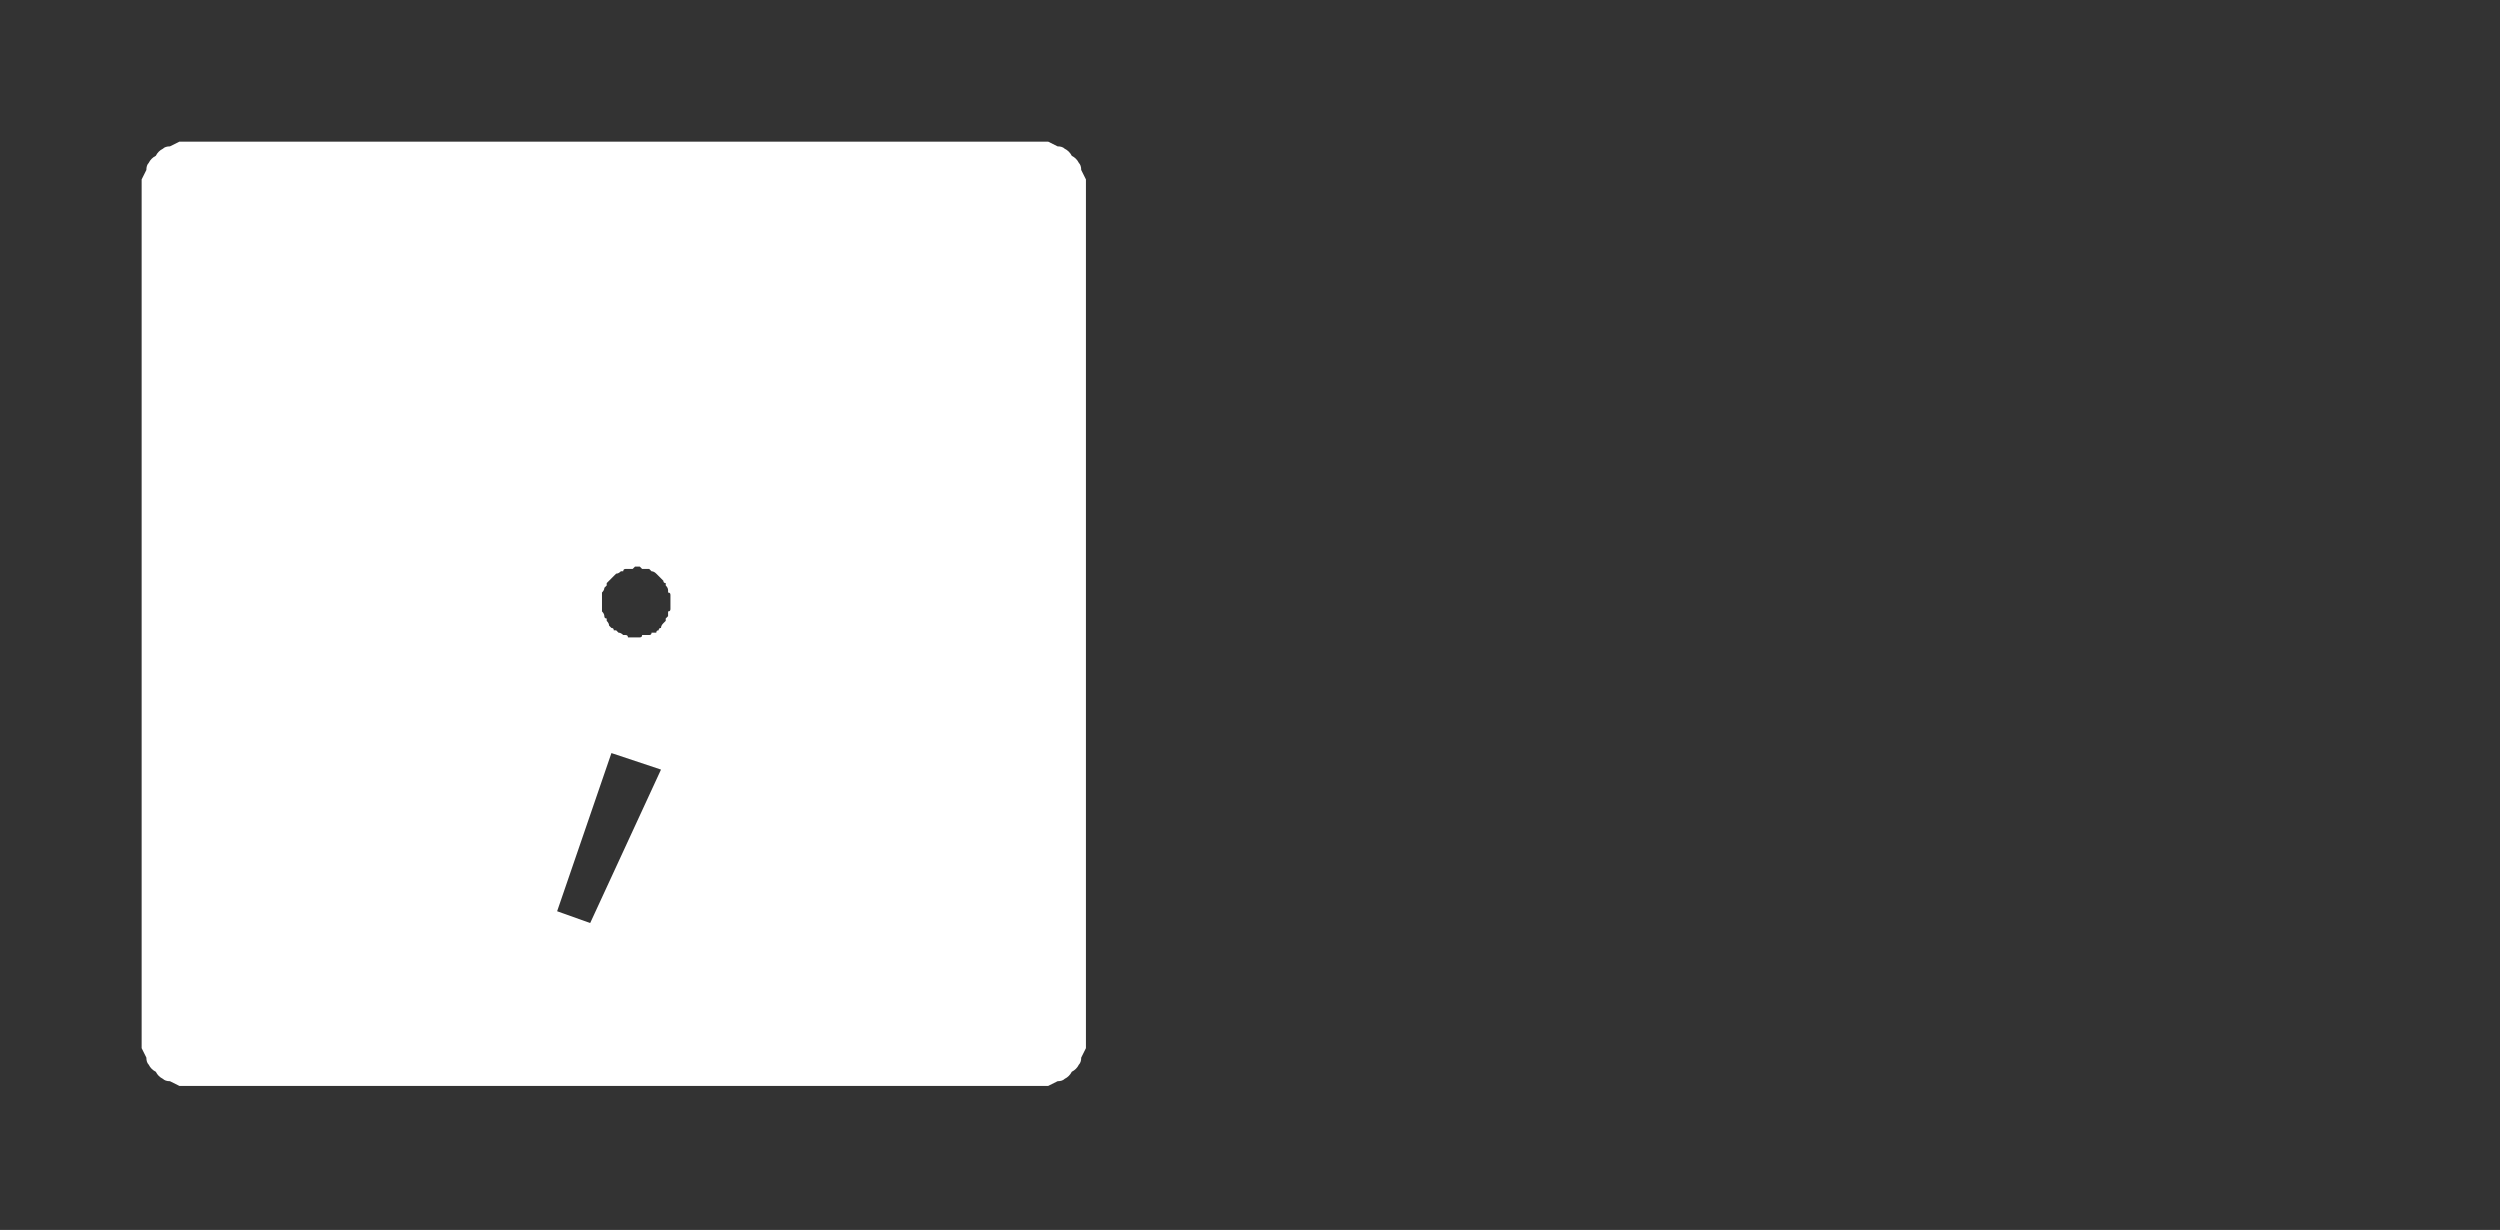 <?xml version="1.0" encoding="UTF-8" standalone="no"?>
<svg xmlns:ffdec="https://www.free-decompiler.com/flash" xmlns:xlink="http://www.w3.org/1999/xlink" ffdec:objectType="frame" height="26.05px" width="52.95px" xmlns="http://www.w3.org/2000/svg">
  <rect width="100%" height="100%" fill="#333333" stroke="none"/>
  <g transform="matrix(1.0, 0.0, 0.0, 1.0, 0.0, 0.0)">
    <use ffdec:characterId="3" height="26.0" transform="matrix(1.0, 0.0, 0.0, 1.0, 0.0, 0.0)" width="26.0" xlink:href="#shape0"/>
    <use ffdec:characterId="53" height="5.35" transform="matrix(1.832, 0.0, 0.0, 1.832, 9.0, 5.6)" width="1.25" xlink:href="#shape1"/>
    <use ffdec:characterId="53" height="5.35" transform="matrix(1.832, 0.0, 0.0, 1.832, 8.2, 5.0)" width="1.25" xlink:href="#shape1"/>
    <use ffdec:characterId="54" height="11.85" transform="matrix(1.0, 0.0, 0.0, 1.0, 16.15, 9.7)" width="2.6" xlink:href="#shape2"/>
    <use ffdec:characterId="192" height="26.0" transform="matrix(1.0, 0.0, 0.0, 1.0, 0.0, 0.0)" width="26.0" xlink:href="#shape3"/>
  </g>
  <defs>
    <g id="shape0" transform="matrix(1.0, 0.0, 0.0, 1.0, 0.0, 0.0)">
      <path d="M22.0 4.0 Q23.05 5.1 23.05 6.6 L23.05 19.4 Q23.05 20.85 22.0 22.0 20.85 23.05 19.4 23.05 L6.6 23.05 Q5.1 23.05 4.0 22.0 2.95 20.9 2.95 19.4 L2.95 6.6 Q2.95 5.1 4.0 4.0 5.1 2.9 6.6 2.9 L19.4 2.9 Q20.9 2.9 22.0 4.0 M26.0 6.6 L26.0 19.4 Q26.0 22.15 24.05 24.05 L23.95 24.15 Q22.1 26.0 19.4 26.0 L6.6 26.0 Q3.9 26.0 1.95 24.05 0.0 22.15 0.0 19.4 L0.0 6.6 Q0.0 3.9 1.95 1.95 3.9 0.0 6.6 0.0 L19.4 0.0 Q22.1 0.0 23.95 1.85 L24.05 1.95 Q26.0 3.9 26.0 6.6 M23.95 3.85 L23.15 2.8 Q21.55 1.3 19.4 1.3 L6.6 1.3 Q4.4 1.3 2.8 2.8 1.3 4.4 1.3 6.6 L1.3 19.4 Q1.3 21.55 2.8 23.15 4.4 24.7 6.6 24.7 L19.4 24.7 Q21.55 24.7 23.15 23.15 L23.95 22.15 Q24.7 20.9 24.7 19.4 L24.7 6.6 Q24.7 5.05 23.95 3.85" fill="#000000" fill-opacity="0.0" fill-rule="evenodd" stroke="none"/>
      <path d="M22.0 4.0 Q20.9 2.9 19.4 2.9 L6.6 2.9 Q5.1 2.9 4.0 4.0 2.95 5.1 2.95 6.6 L2.95 19.4 Q2.95 20.9 4.0 22.0 5.1 23.05 6.6 23.05 L19.4 23.05 Q20.85 23.05 22.0 22.0 23.05 20.85 23.05 19.4 L23.05 6.6 Q23.05 5.1 22.0 4.0 M23.95 3.85 Q24.7 5.05 24.7 6.6 L24.7 19.4 Q24.7 20.9 23.95 22.15 L23.15 23.15 Q21.55 24.7 19.4 24.7 L6.6 24.7 Q4.4 24.7 2.8 23.15 1.3 21.55 1.3 19.4 L1.3 6.6 Q1.3 4.4 2.8 2.8 4.4 1.3 6.6 1.3 L19.4 1.3 Q21.55 1.3 23.15 2.8 L23.95 3.85" fill="#a6a8ab" fill-opacity="0.0" fill-rule="evenodd" stroke="none"/>
    </g>
    <g id="shape1" transform="matrix(1.0, 0.0, 0.0, 1.0, 0.0, 0.0)">
      <path d="M0.65 5.35 Q0.35 5.35 0.2 5.15 L0.0 4.7 0.2 4.3 Q0.35 4.1 0.65 4.1 L1.05 4.3 1.25 4.7 1.05 5.15 Q0.9 5.35 0.65 5.35 M0.0 0.6 L0.2 0.2 Q0.35 0.0 0.65 0.0 L1.05 0.2 1.25 0.6 1.05 1.05 Q0.9 1.25 0.65 1.25 0.35 1.25 0.2 1.05 L0.0 0.6" fill="#000000" fill-opacity="0.0" fill-rule="evenodd" stroke="none"/>
    </g>
    <g id="shape2" transform="matrix(1.0, 0.0, 0.0, 1.0, 0.0, 0.0)">
      <path d="M2.55 7.3 L0.9 11.85 0.0 11.6 1.15 6.9 2.55 7.3 M0.6 1.0 Q0.6 0.55 0.9 0.3 1.15 0.0 1.6 0.0 2.05 0.0 2.3 0.3 L2.6 1.0 2.3 1.75 Q2.05 2.05 1.6 2.05 1.15 2.05 0.9 1.75 0.6 1.45 0.6 1.0" fill="#000000" fill-opacity="0.0" fill-rule="evenodd" stroke="none"/>
    </g>
    <g id="shape3" transform="matrix(1.0, 0.0, 0.0, 1.0, 0.0, 0.0)">
      <path d="M4.0 3.0 Q3.9 3.0 3.8 3.0 3.7 3.05 3.6 3.1 3.5 3.1 3.45 3.15 3.35 3.2 3.3 3.3 3.2 3.35 3.15 3.45 3.1 3.5 3.1 3.6 3.05 3.7 3.0 3.8 3.0 3.9 3.0 4.0 L3.0 22.0 Q3.0 22.1 3.0 22.2 3.05 22.3 3.1 22.4 3.1 22.5 3.15 22.55 3.2 22.65 3.3 22.7 3.35 22.8 3.45 22.85 3.5 22.9 3.6 22.9 3.7 22.95 3.8 23.0 3.9 23.0 4.0 23.0 L22.0 23.0 Q22.1 23.0 22.2 23.0 22.3 22.95 22.4 22.9 22.5 22.9 22.55 22.85 22.65 22.8 22.7 22.7 22.8 22.65 22.85 22.55 22.9 22.5 22.9 22.4 22.95 22.3 23.0 22.2 23.0 22.1 23.0 22.0 L23.0 4.0 Q23.0 3.9 23.0 3.8 22.95 3.7 22.9 3.6 22.9 3.5 22.85 3.45 22.8 3.35 22.7 3.3 22.65 3.2 22.55 3.15 22.5 3.1 22.4 3.1 22.3 3.05 22.2 3.0 22.1 3.0 22.0 3.0 L4.0 3.0 4.0 3.0 M13.45 12.0 Q13.5 12.0 13.55 12.0 13.55 12.0 13.6 12.05 13.65 12.05 13.7 12.05 13.7 12.05 13.75 12.05 13.8 12.1 13.8 12.1 13.85 12.1 13.9 12.15 13.9 12.15 13.95 12.2 13.95 12.2 14.0 12.25 14.0 12.25 14.05 12.3 14.05 12.35 14.1 12.35 14.1 12.4 14.1 12.4 14.15 12.45 14.15 12.5 14.15 12.5 14.15 12.55 14.2 12.55 14.2 12.6 14.2 12.65 14.2 12.7 14.2 12.7 14.2 12.75 14.2 12.8 14.2 12.85 14.2 12.85 14.2 12.9 14.2 12.95 14.15 12.95 14.15 13.0 14.15 13.05 14.15 13.05 14.1 13.1 14.1 13.15 14.1 13.15 14.05 13.2 14.05 13.2 14.0 13.25 14.0 13.3 13.95 13.3 13.95 13.35 13.9 13.35 13.9 13.4 13.85 13.4 13.8 13.4 13.8 13.45 13.75 13.45 13.75 13.45 13.7 13.45 13.65 13.45 13.6 13.45 13.6 13.5 13.55 13.5 13.5 13.5 13.45 13.5 13.4 13.5 13.4 13.5 13.35 13.5 13.3 13.5 13.3 13.45 13.25 13.45 13.2 13.45 13.2 13.45 13.15 13.4 13.1 13.4 13.1 13.4 13.05 13.35 13.05 13.35 13.0 13.35 13.0 13.3 12.95 13.3 12.9 13.25 12.9 13.25 12.9 13.2 12.85 13.15 12.85 13.15 12.85 13.1 12.8 13.1 12.8 13.05 12.8 13.0 12.75 12.95 12.75 12.95 12.75 12.9 12.75 12.85 12.75 12.85 12.75 12.8 12.75 12.75 12.75 12.7 12.75 12.7 12.75 12.65 12.75 12.6 12.75 12.55 12.75 12.55 12.8 12.5 12.8 12.45 12.8 12.45 12.85 12.4 12.85 12.4 12.85 12.35 12.9 12.3 12.9 12.3 12.95 12.25 12.95 12.25 13.0 12.2 13.0 12.2 13.05 12.15 13.05 12.15 13.1 12.15 13.15 12.1 13.15 12.1 13.2 12.1 13.2 12.05 13.25 12.05 13.3 12.05 13.35 12.05 13.35 12.05 13.4 12.05 13.45 12.0 13.45 12.0 L13.45 12.0 M12.95 15.95 L14.0 16.3 12.5 19.55 11.8 19.3 12.95 15.95 12.95 15.95" fill="#ffffff" fill-rule="evenodd" stroke="none"/>
    </g>
  </defs>
</svg>
